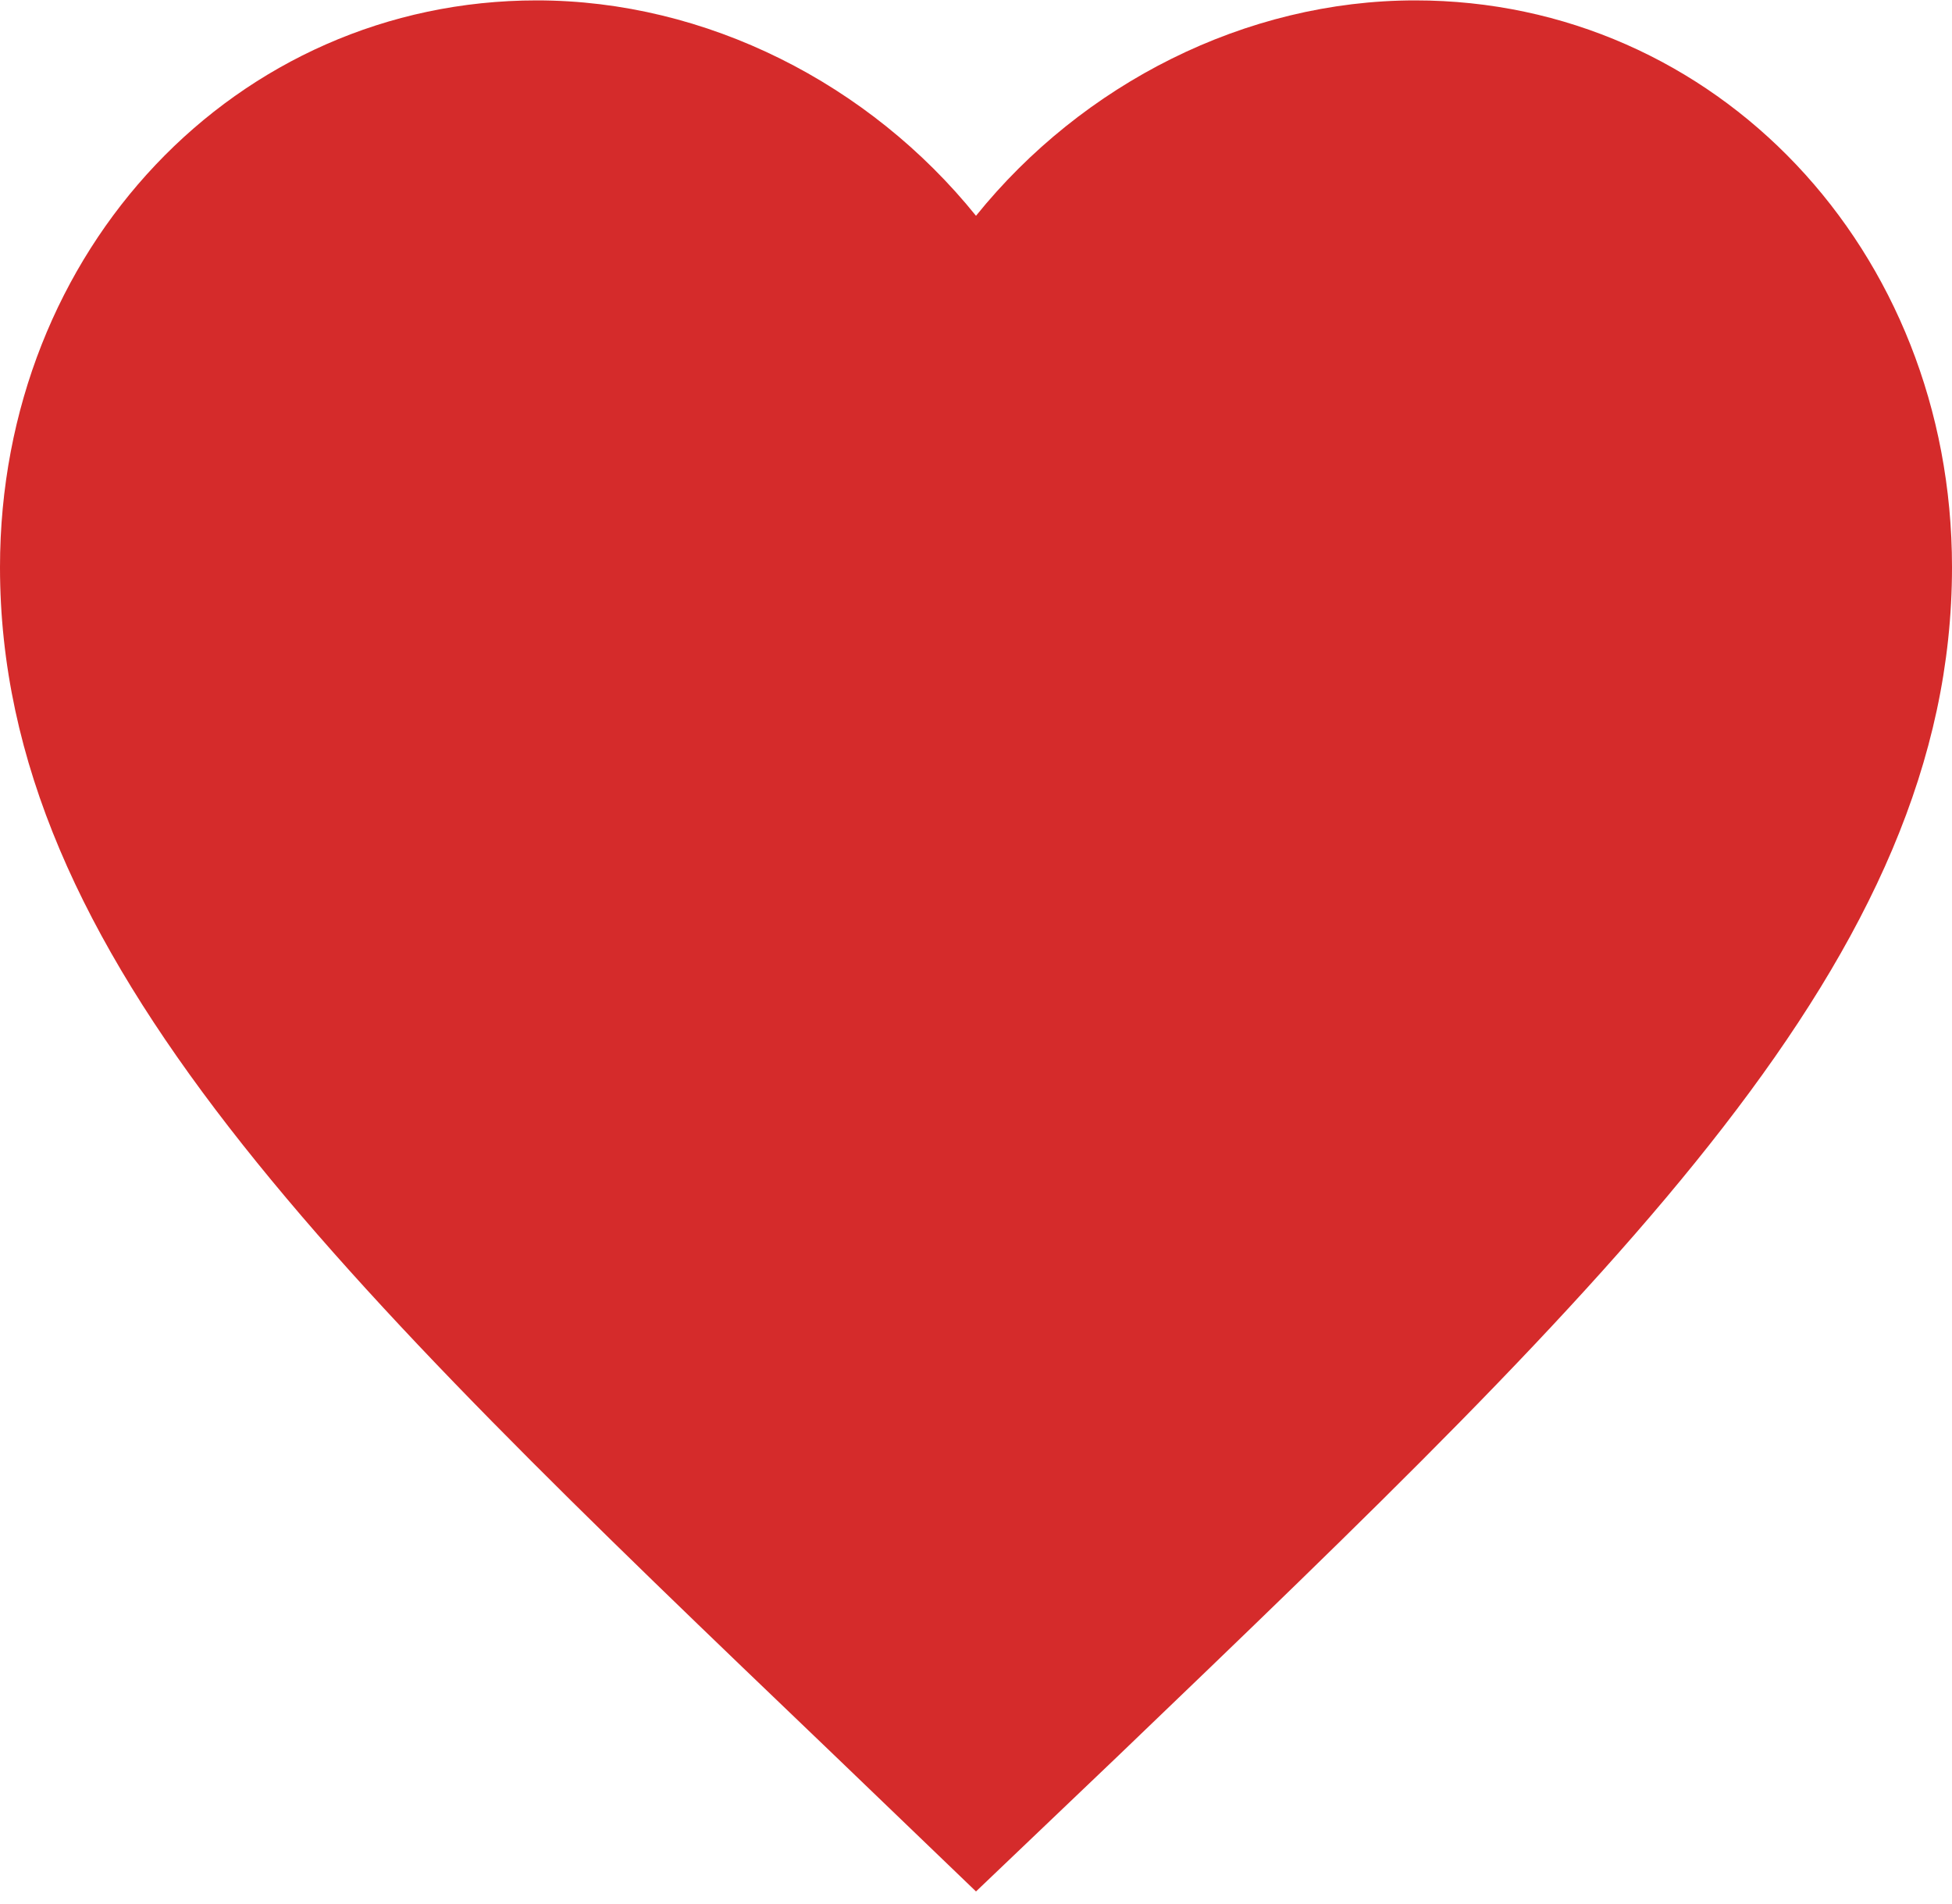 <svg width="40" height="39" viewBox="0 0 40 39" fill="none" xmlns="http://www.w3.org/2000/svg">
<path d="M20 38.751L17.1 35.964C6.8 26.104 0 19.601 0 11.62C0 5.117 4.84 0.008 11 0.008C14.48 0.008 17.82 1.718 20 4.421C22.18 1.718 25.52 0.008 29 0.008C35.16 0.008 40 5.117 40 11.62C40 19.601 33.2 26.104 22.9 35.985L20 38.751Z" fill="#D52B2B"/>
</svg>
